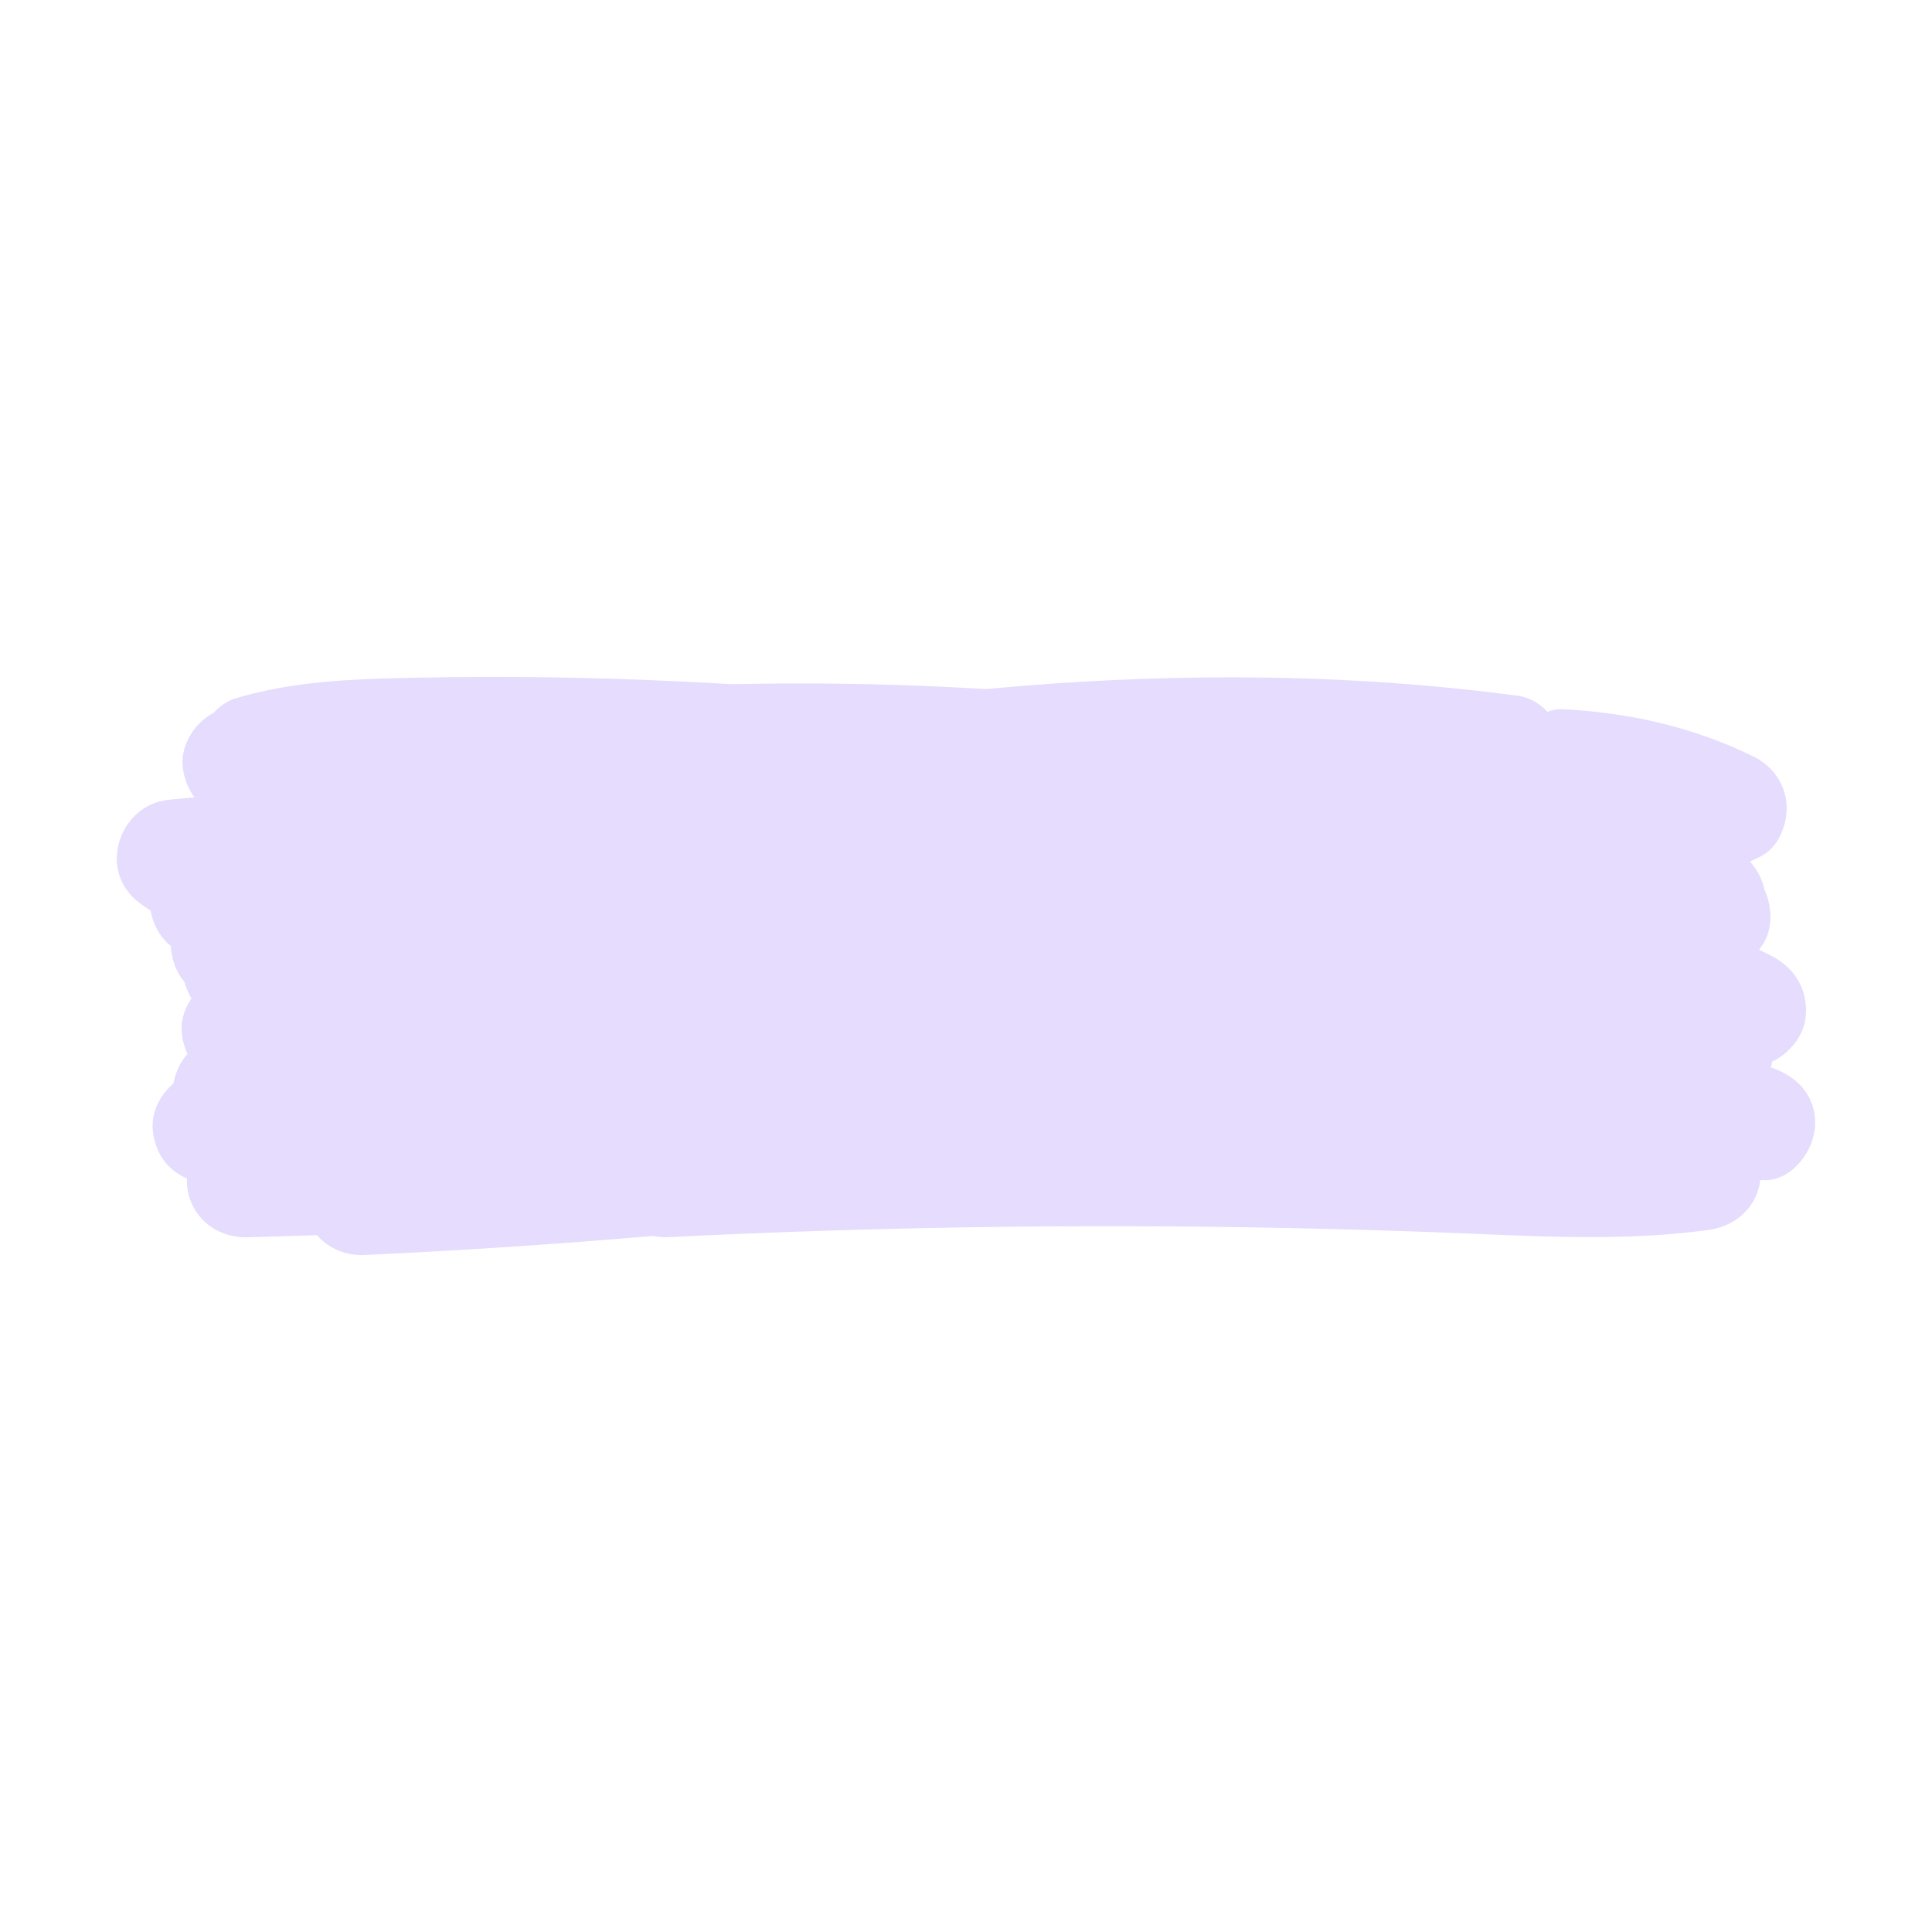 <svg xmlns="http://www.w3.org/2000/svg" viewBox="0 0 600 600"><path fill="none" d="M549.95 331.52c.17-.61.3-1.22.4-1.82 5.2-2.41 9.54-7.81 10.3-13.08 1.17-8.12-2.58-15.42-9.76-19.35-1.52-.83-3.06-1.59-4.62-2.32 1.71-2.06 2.92-4.6 3.36-7.62.52-3.63-.09-7.59-1.68-11.08-.7-3.19-2.26-6.22-4.46-8.64 1.27-.62 2.53-1.25 3.79-1.93 5.33-2.87 8-10.33 7.54-16.01-.51-6.3-4.38-11.8-10.01-14.59-18.73-9.25-38.57-13.72-59.32-14.81-1.7-.09-3.36.21-4.93.8-2.43-2.64-5.62-4.52-9.35-5.02-54.74-7.24-110.11-7.18-165.02-2.04a944.37 944.37 0 00-78.74-1.52c-2.32-.14-4.64-.26-6.97-.39-16.89-.9-33.78-1.53-50.69-1.76-15.92-.22-31.84-.12-47.76.3-16.54.43-32.85 1.46-48.81 6.23-2.56.76-4.89 2.37-6.79 4.45-6.15 3.27-10.51 10.21-9.63 17.24.43 3.44 1.72 6.54 3.63 9.1-2.66.22-5.32.46-7.97.72-15.13 1.5-22.06 21.21-10.08 31.26a35.43 35.43 0 004.41 3.15c.82 4.61 3.07 8.4 6.29 11.03.01.46.04.92.1 1.37.49 3.9 1.95 7.19 4.11 9.77.49 1.77 1.23 3.5 2.18 5.12-2.26 3.27-3.47 7.24-2.96 11.26.27 2.15.88 4.15 1.74 5.97l-.33.36c-1.97 2.32-3.49 5.57-4.04 8.82-4.35 3.67-7.09 9.32-6.37 15.02.91 7.21 4.9 12.04 10.56 14.47-.06 1.48.05 2.93.35 4.32 1.93 8.84 9.71 14.22 18.64 13.95 7.13-.22 14.26-.43 21.39-.65 3.54 4.08 8.9 6.41 14.74 6.14 29.92-1.36 59.81-3.34 89.65-5.92 1.56.33 3.2.48 4.9.39 83.79-4.19 167.74-4.49 251.56-.99 23.79 1 47.66 1.98 71.33-1.26 8.4-1.15 15-7.08 16.03-15.49.29.01.57.03.86.04 8.79.44 15.74-8.95 16.16-16.77.49-9.23-5.43-15.49-13.74-18.23z" style="fill:#A78BFA;opacity:0.3"></path></svg>